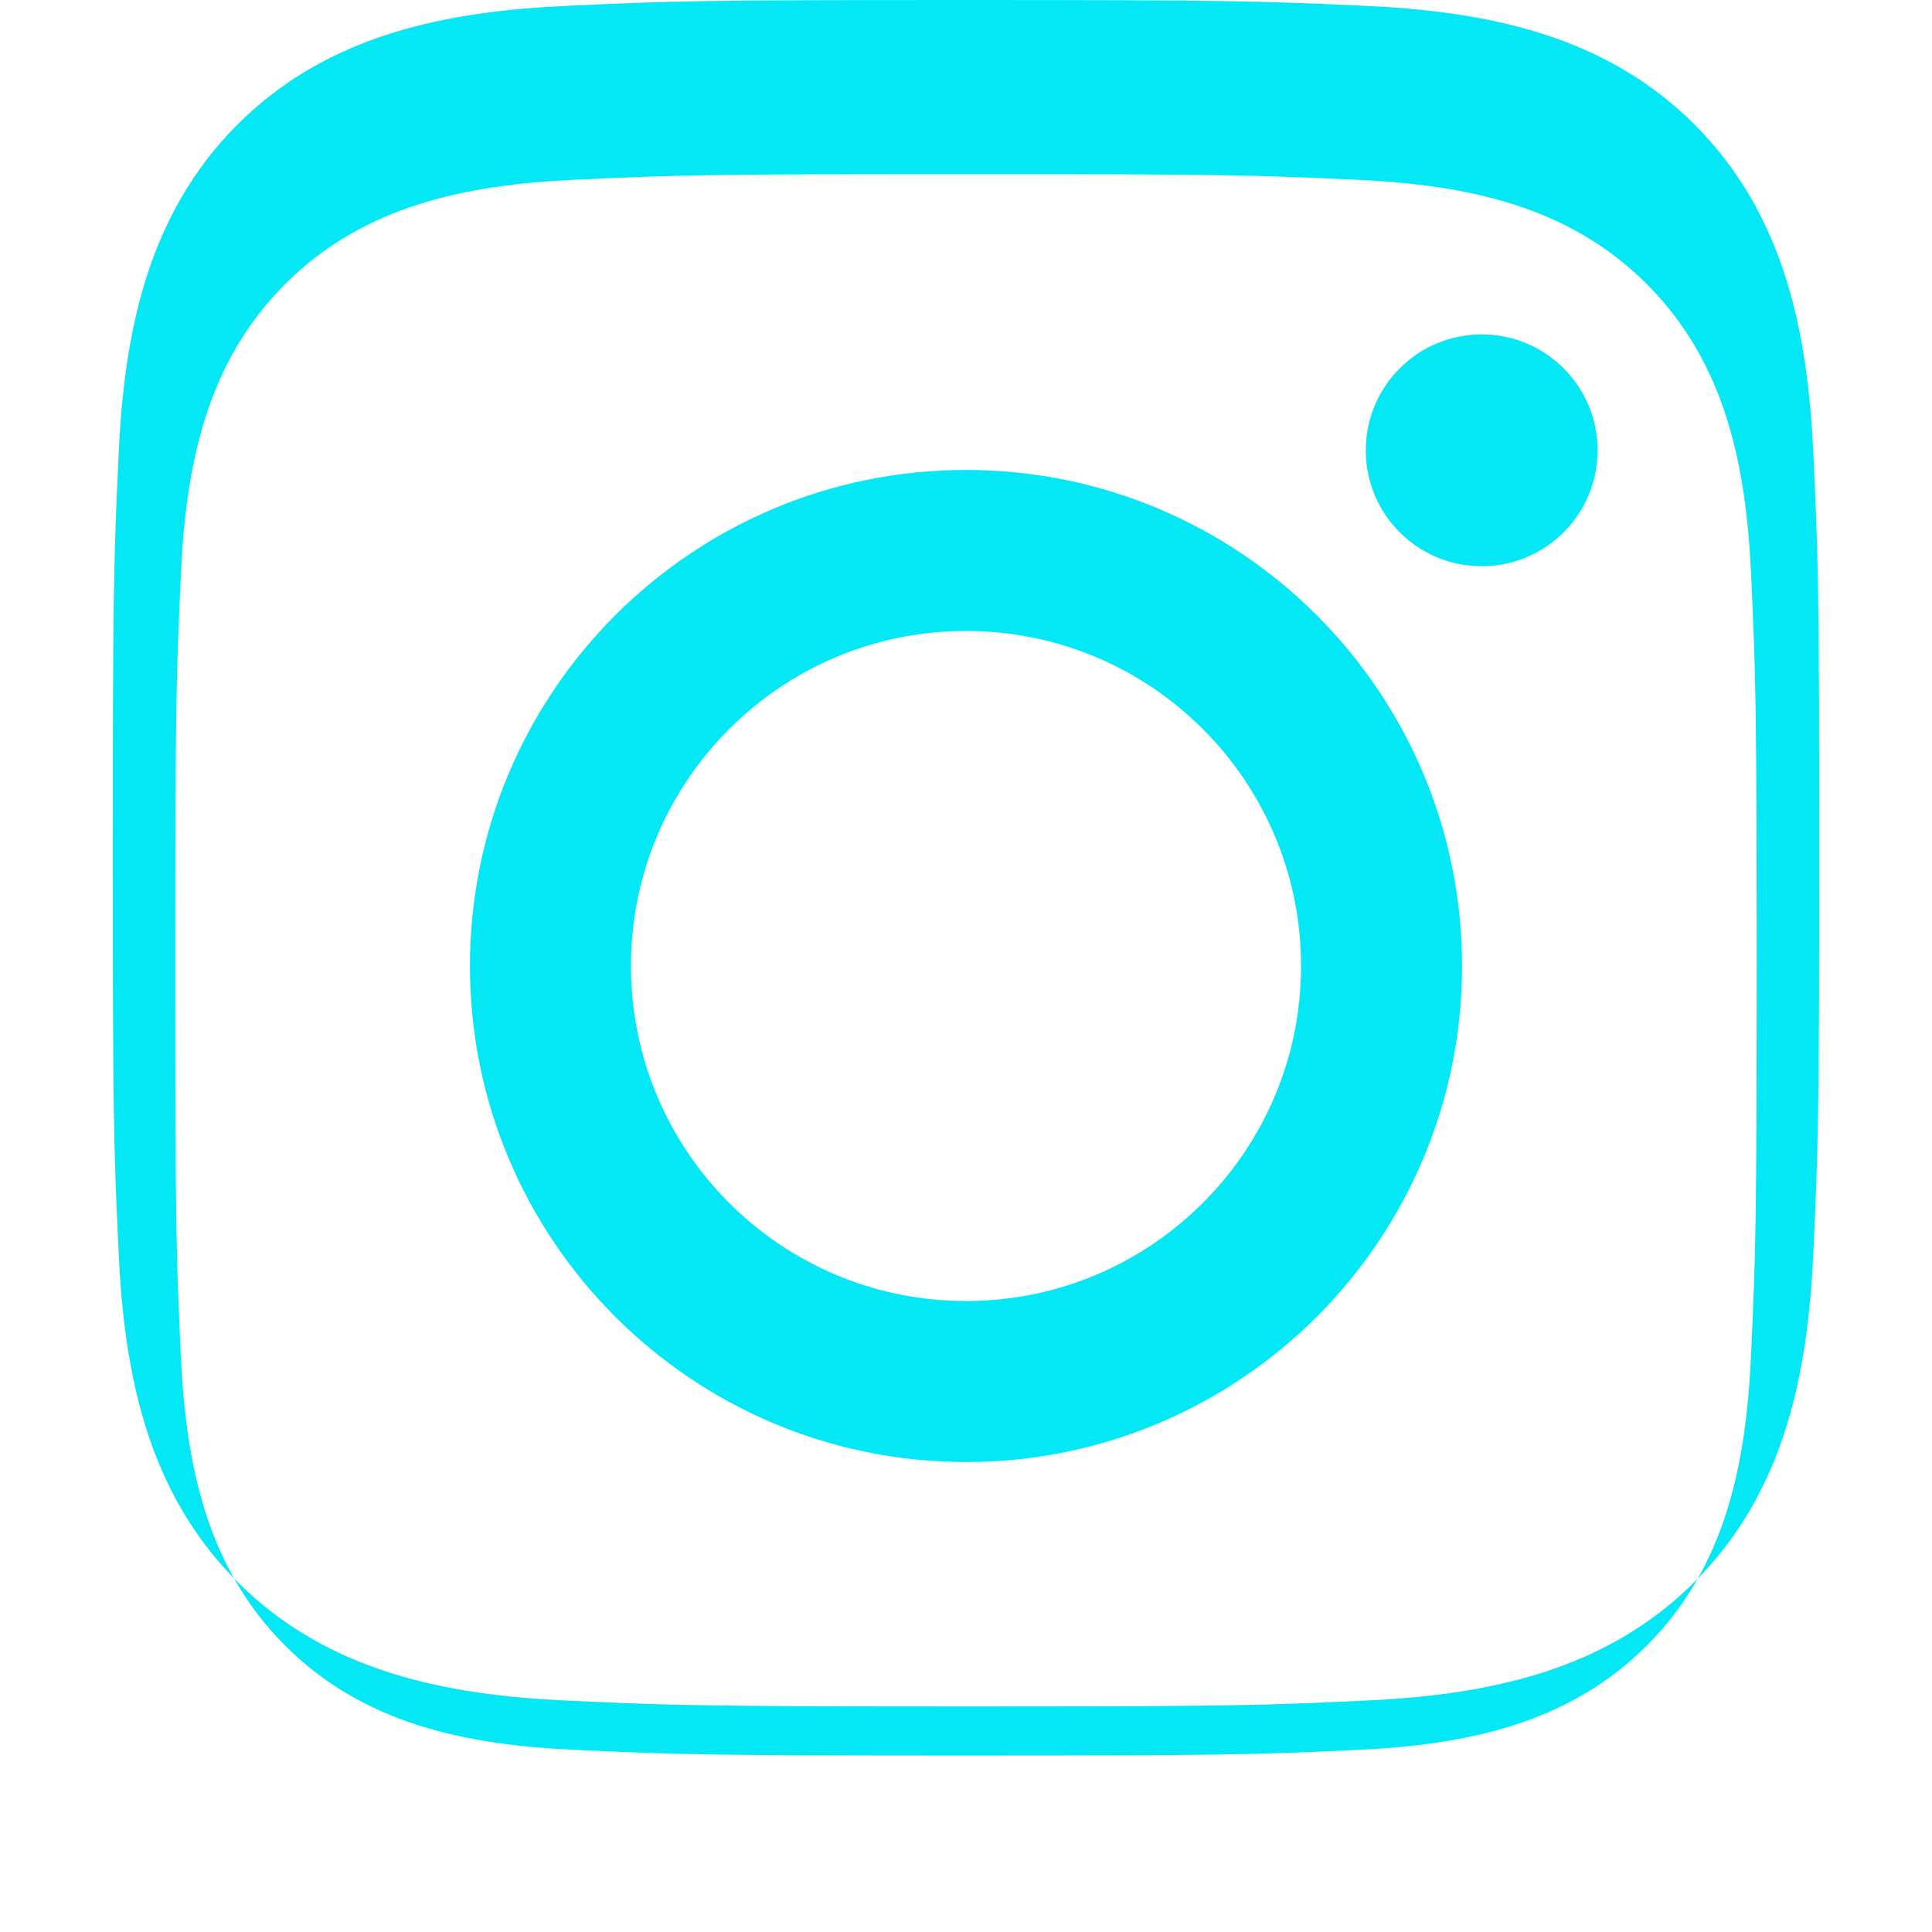 <svg xmlns="http://www.w3.org/2000/svg" width="24" height="24" viewBox="0 0 24 24" fill="#03e8f4c4">
  <path d="M12 2.163c3.204 0 3.584.012 4.849.07 1.366.062 2.633.32 3.608 1.296.975.975 1.233 2.243 1.296 3.608.058 1.265.069 1.645.069 4.849s-.012 3.584-.07 4.849c-.062 1.366-.32 2.633-1.296 3.608-.975.975-2.243 1.233-3.608 1.296-1.265.058-1.645.069-4.849.069s-3.584-.012-4.849-.07c-1.366-.062-2.633-.32-3.608-1.296-.975-.975-1.233-2.243-1.296-3.608-.058-1.265-.069-1.645-.069-4.849s.012-3.584.07-4.849c.062-1.366.32-2.633 1.296-3.608.975-.975 2.243-1.233 3.608-1.296 1.265-.058 1.645-.069 4.849-.069m0-2.163c-3.259 0-3.667.012-4.947.072-1.5.068-2.979.35-4.104 1.476-1.125 1.126-1.408 2.604-1.476 4.104-.059 1.281-.072 1.689-.072 4.947s.012 3.667.072 4.947c.068 1.5.35 2.979 1.476 4.104 1.125 1.126 2.604 1.408 4.104 1.476 1.281.059 1.689.072 4.947.072s3.667-.012 4.947-.072c1.5-.068 2.979-.35 4.104-1.476 1.126-1.125 1.408-2.604 1.476-4.104.059-1.281.072-1.689.072-4.947s-.012-3.667-.072-4.947c-.068-1.5-.35-2.979-1.476-4.104-1.125-1.126-2.604-1.408-4.104-1.476-1.281-.059-1.689-.072-4.947-.072z"/>
  <path d="M12 5.838c-3.403 0-6.162 2.759-6.162 6.162s2.759 6.162 6.162 6.162 6.162-2.759 6.162-6.162-2.759-6.162-6.162-6.162zm0 10.324c-2.298 0-4.162-1.864-4.162-4.162s1.864-4.162 4.162-4.162 4.162 1.864 4.162 4.162-1.864 4.162-4.162 4.162z"/>
  <circle cx="18.406" cy="5.594" r="1.44"/>
</svg>
